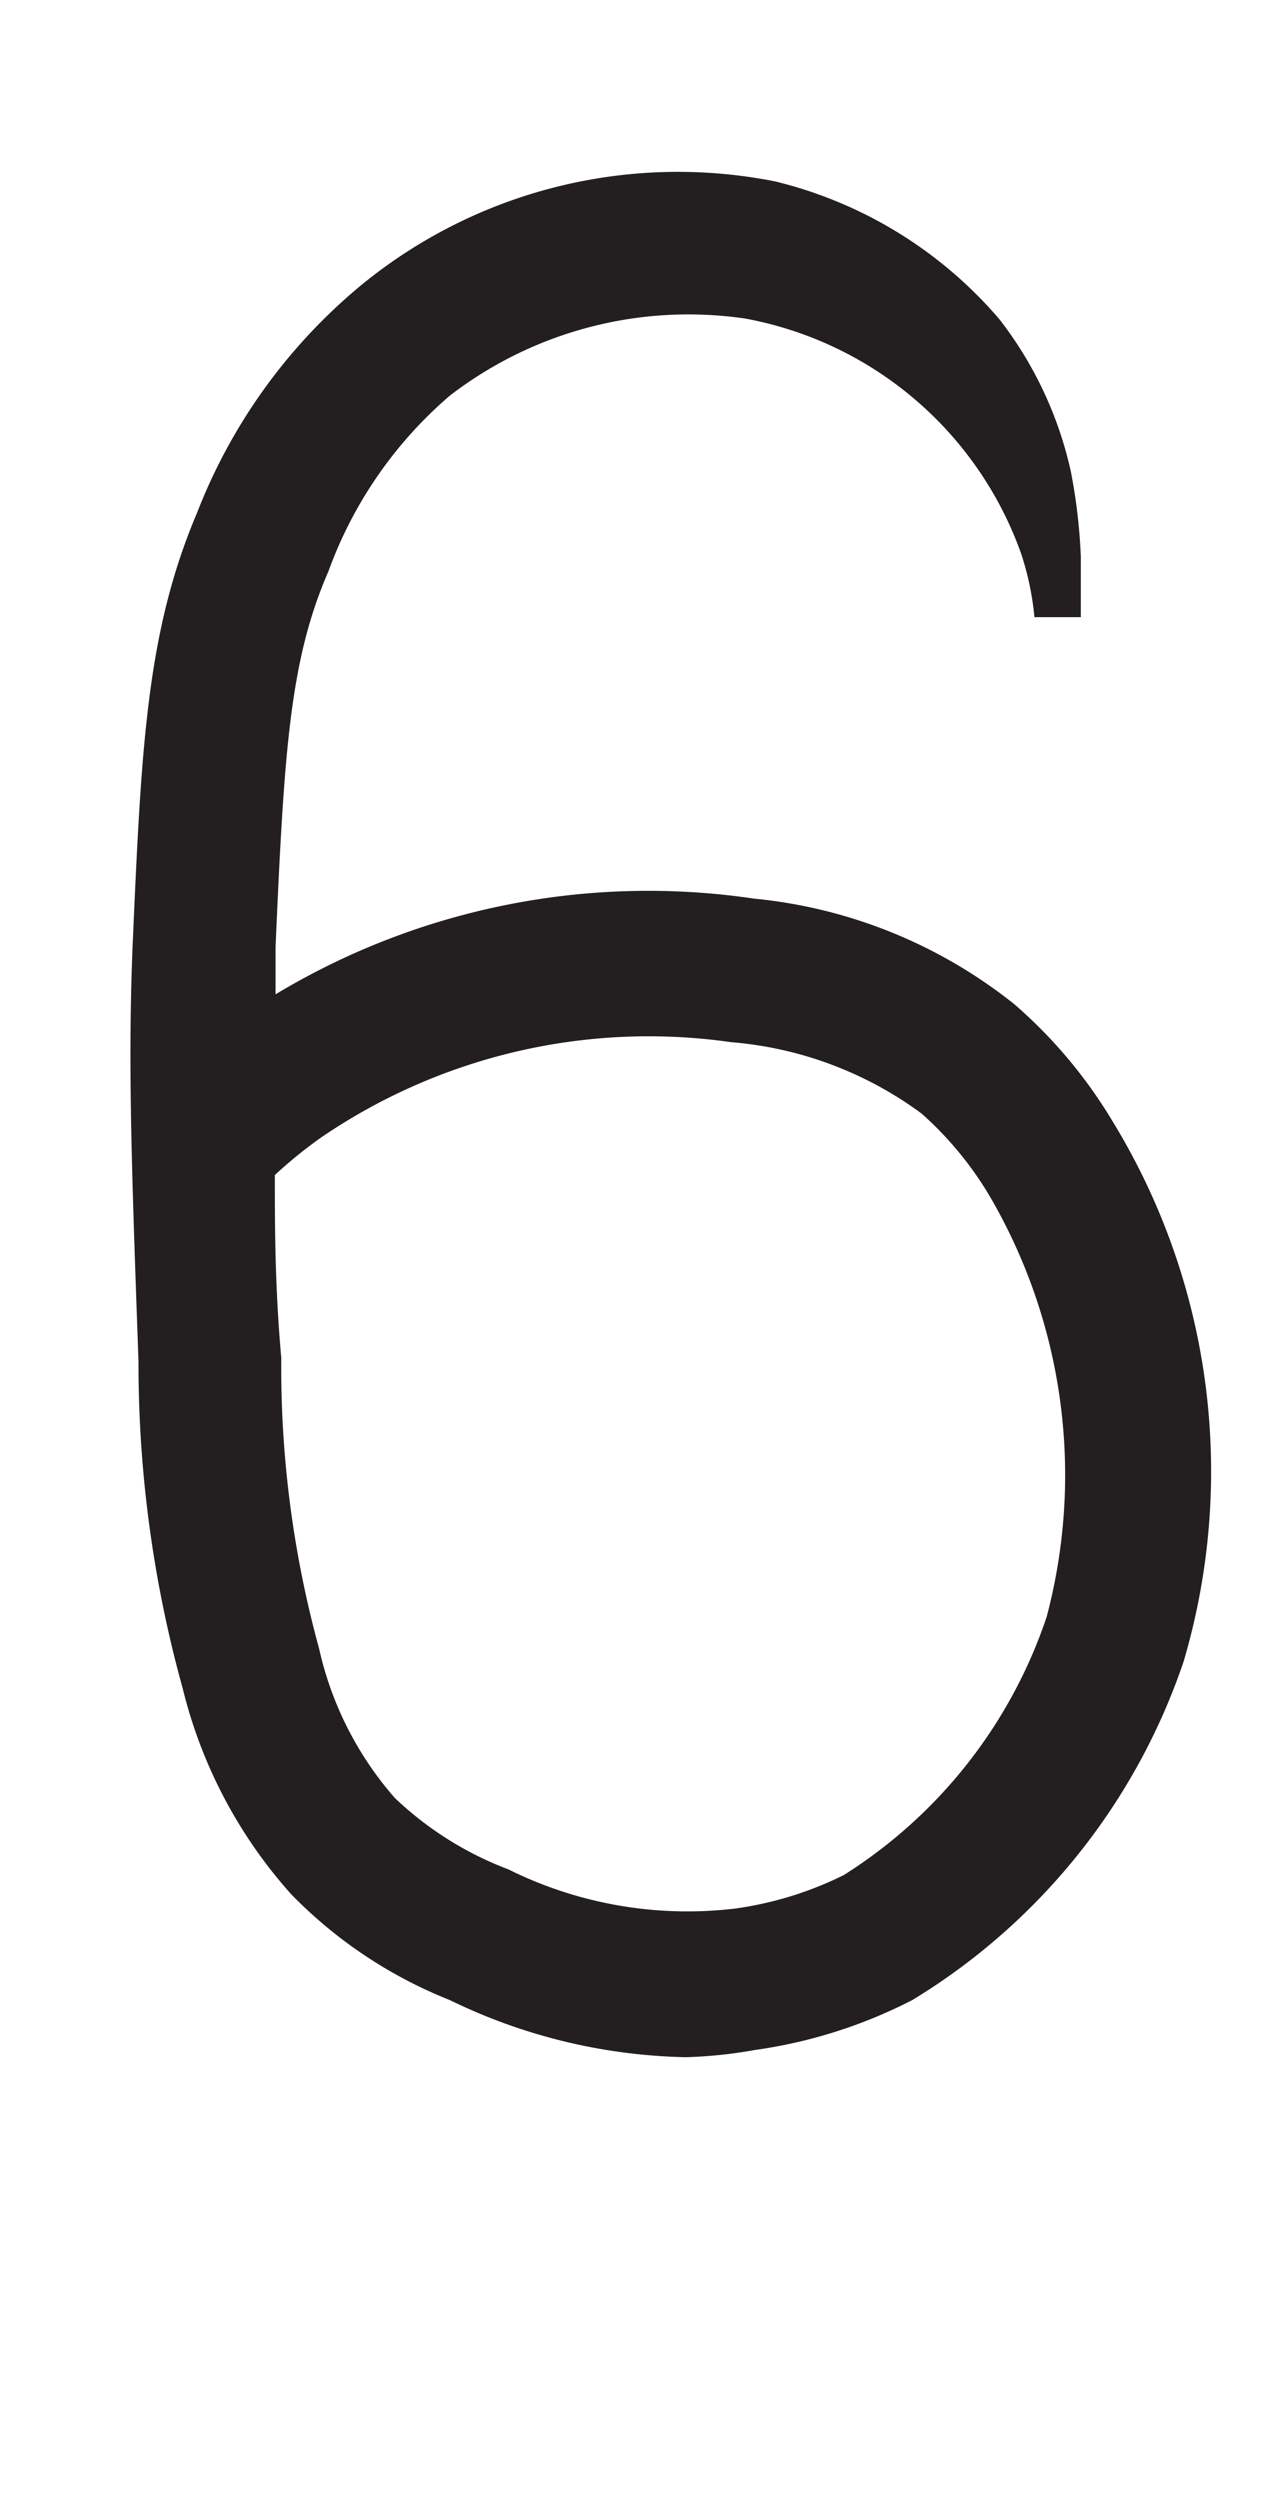 <svg xmlns="http://www.w3.org/2000/svg" viewBox="0 0 18 35"><defs><style>.cls-1{fill:#231f20;}</style></defs><g id="Artwork_glyph" data-name="Artwork glyph"><path class="cls-1" d="M9.61,28.8A7.88,7.88,0,0,1,6.3,28a6.39,6.39,0,0,1-2.22-1.48,6.7,6.7,0,0,1-1.52-2.88,17,17,0,0,1-.62-4.58c-.1-2.8-.15-4.21-.08-5.88.12-2.7.19-4.33.9-6A7.79,7.79,0,0,1,5.05,4a7,7,0,0,1,5.81-1.46A6,6,0,0,1,14,4.47,5.36,5.36,0,0,1,15,6.6a7.89,7.89,0,0,1,.14,1.19c0,.34,0,.63,0,.85l-.65,0a4,4,0,0,0-.19-.9,5.08,5.08,0,0,0-3.86-3.28A5.48,5.48,0,0,0,6.3,5.54,5.88,5.88,0,0,0,4.6,8c-.54,1.24-.62,2.51-.74,5.26,0,.22,0,.44,0,.66a10.13,10.13,0,0,1,6.7-1.34,6.91,6.91,0,0,1,3.65,1.48,6.76,6.76,0,0,1,1.37,1.63,9.39,9.39,0,0,1,1,7.57h0A8.87,8.87,0,0,1,12.78,28a6.91,6.91,0,0,1-2.21.7A6.48,6.48,0,0,1,9.61,28.8ZM3.85,16.45c0,.72,0,1.55.09,2.56a14.88,14.88,0,0,0,.53,4.07,4.73,4.73,0,0,0,1.06,2.09,4.72,4.72,0,0,0,1.59,1,5.64,5.64,0,0,0,3.17.55,4.93,4.93,0,0,0,1.53-.47,6.85,6.85,0,0,0,2.84-3.61,7.74,7.74,0,0,0-.8-5.9,4.86,4.86,0,0,0-.95-1.15,5.2,5.2,0,0,0-2.67-1,8.14,8.14,0,0,0-5.75,1.34A6.42,6.42,0,0,0,3.85,16.45Z"/></g></svg>